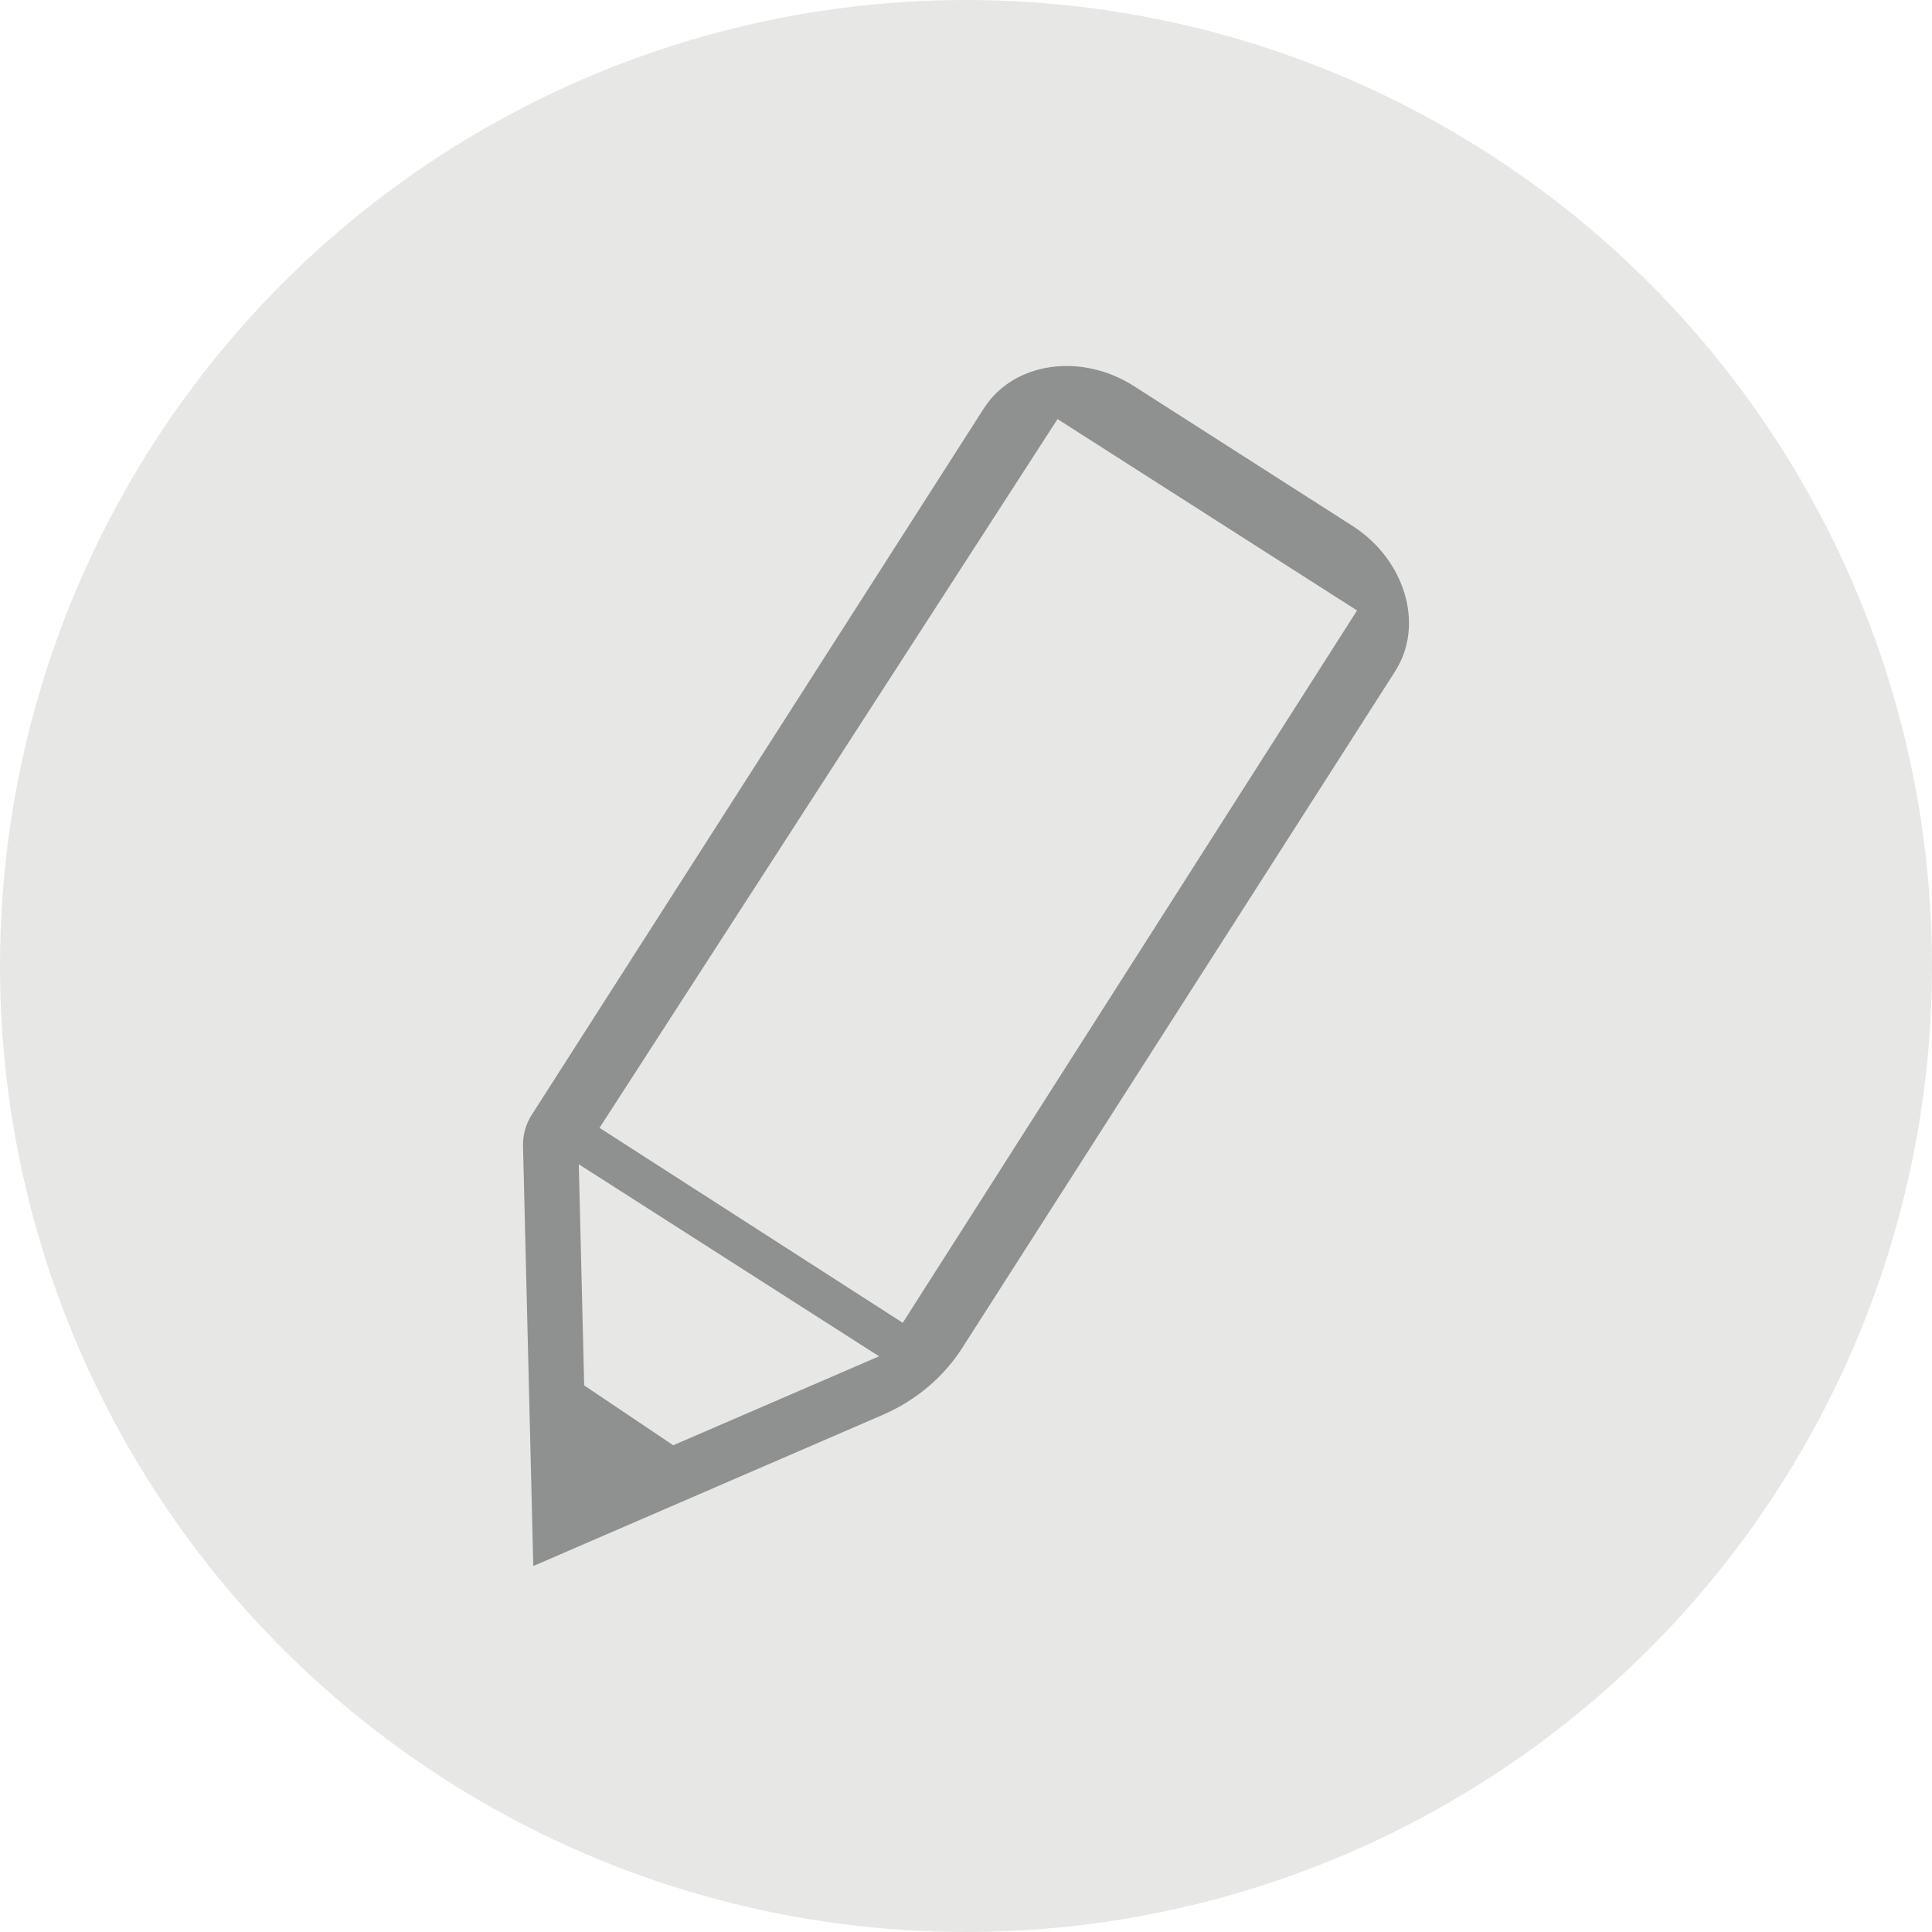 <?xml version="1.0" encoding="utf-8"?>
<!-- Generator: Adobe Illustrator 19.2.1, SVG Export Plug-In . SVG Version: 6.00 Build 0)  -->
<svg version="1.1" id="_x2014_ÎÓÈ_x5F_1" xmlns="http://www.w3.org/2000/svg" xmlns:xlink="http://www.w3.org/1999/xlink"
	 x="0px" y="0px" viewBox="0 0 337.705 337.705" style="enable-background:new 0 0 337.705 337.705;" xml:space="preserve">
<style type="text/css">
	.st0{fill:#E7E7E6;}
	.st1{fill:#8F9090;}
</style>
<circle class="st0" cx="168.852" cy="168.852" r="168.852"/>
<path class="st1" d="M243.863,117.335c0.002-0.01,0.009-0.011,0.011-0.02
	c5.149-8.04,1.772-19.484-7.495-25.408l-38.145-24.401c-9.273-5.942-21.074-4.204-26.233,3.837
	c-0.004,0.01-0.006,0.02-0.011,0.03l-0.007-0.008L92.948,194.863
	c-1.046,1.611-1.573,3.514-1.525,5.501l1.795,73.369l61.037-26.401
	c5.923-2.562,10.808-6.714,14.118-11.999l75.497-117.998L243.863,117.335z M117.676,252.625
	l-15.562-10.462l-0.946-38.656l52.491,33.569L117.676,252.625z M157.797,231.22l-53.003-34.078
	l80.057-123.888l52.357,33.454L157.797,231.22z"/>
</svg>
